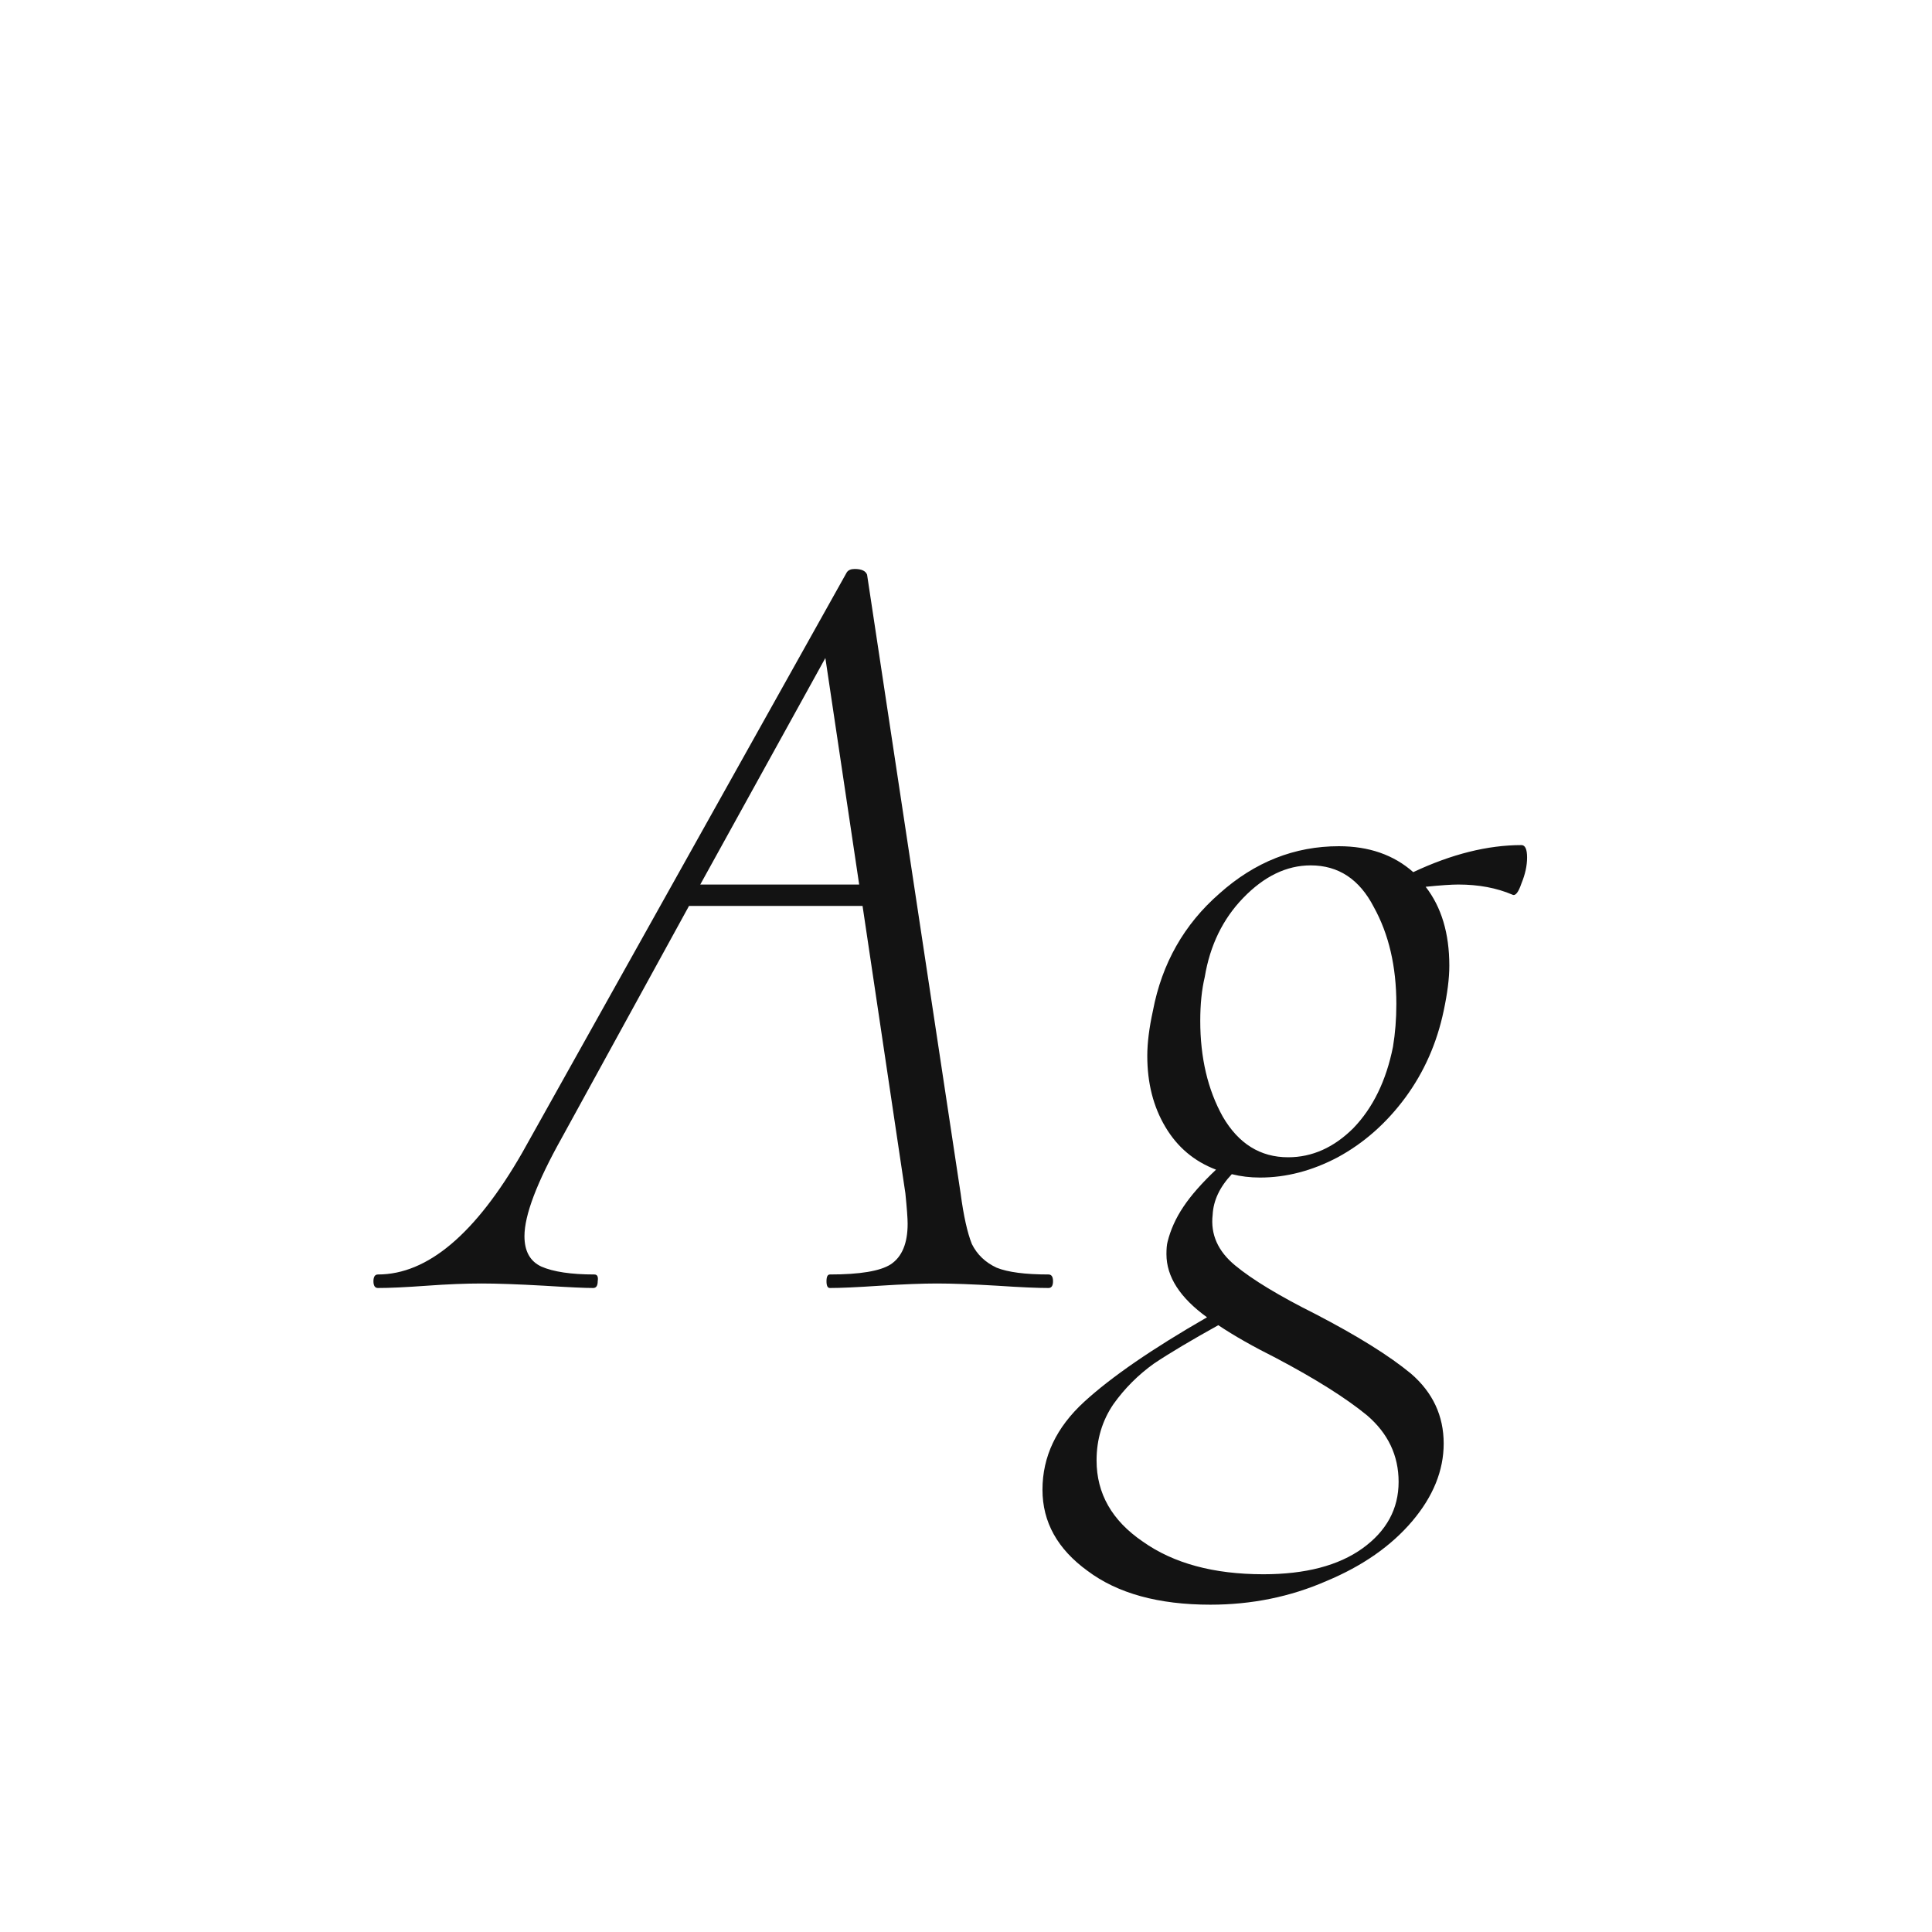 <svg width="24" height="24" viewBox="0 0 24 24" fill="none" xmlns="http://www.w3.org/2000/svg">
<path d="M13.025 15.832C13.062 15.832 13.081 15.86 13.081 15.916C13.081 15.972 13.062 16 13.025 16C12.885 16 12.675 15.991 12.395 15.972C12.078 15.953 11.826 15.944 11.639 15.944C11.462 15.944 11.224 15.953 10.925 15.972C10.645 15.991 10.44 16 10.309 16C10.281 16 10.267 15.972 10.267 15.916C10.267 15.86 10.281 15.832 10.309 15.832C10.682 15.832 10.934 15.79 11.065 15.706C11.205 15.613 11.275 15.445 11.275 15.202C11.275 15.137 11.266 15.011 11.247 14.824L10.715 11.254H8.559L6.977 14.138C6.669 14.689 6.515 15.095 6.515 15.356C6.515 15.543 6.585 15.669 6.725 15.734C6.874 15.799 7.094 15.832 7.383 15.832C7.42 15.832 7.434 15.86 7.425 15.916C7.425 15.972 7.406 16 7.369 16C7.266 16 7.066 15.991 6.767 15.972C6.431 15.953 6.17 15.944 5.983 15.944C5.787 15.944 5.558 15.953 5.297 15.972C5.036 15.991 4.835 16 4.695 16C4.658 16 4.639 15.972 4.639 15.916C4.639 15.86 4.658 15.832 4.695 15.832C5.311 15.832 5.908 15.328 6.487 14.32L10.519 7.11C10.538 7.082 10.57 7.068 10.617 7.068C10.701 7.068 10.752 7.091 10.771 7.138L11.933 14.824C11.97 15.104 12.017 15.314 12.073 15.454C12.138 15.585 12.241 15.683 12.381 15.748C12.521 15.804 12.736 15.832 13.025 15.832ZM8.699 10.988H10.673L10.253 8.174L8.699 10.988ZM18.9 10.498C18.946 10.498 18.97 10.549 18.97 10.652C18.97 10.755 18.946 10.862 18.9 10.974C18.862 11.086 18.825 11.133 18.788 11.114C18.592 11.03 18.368 10.988 18.116 10.988C18.032 10.988 17.896 10.997 17.71 11.016C17.906 11.268 18.004 11.595 18.004 11.996C18.004 12.155 17.98 12.341 17.934 12.556C17.85 12.957 17.691 13.317 17.458 13.634C17.224 13.951 16.944 14.199 16.618 14.376C16.3 14.544 15.978 14.628 15.652 14.628C15.53 14.628 15.414 14.614 15.302 14.586C15.152 14.745 15.073 14.913 15.064 15.09C15.036 15.333 15.129 15.543 15.344 15.72C15.558 15.897 15.89 16.098 16.338 16.322C16.86 16.593 17.257 16.84 17.528 17.064C17.798 17.297 17.934 17.587 17.934 17.932C17.934 18.268 17.803 18.59 17.542 18.898C17.28 19.206 16.926 19.453 16.478 19.64C16.03 19.836 15.549 19.934 15.036 19.934C14.392 19.934 13.883 19.794 13.51 19.514C13.136 19.243 12.95 18.907 12.95 18.506C12.95 18.095 13.122 17.731 13.468 17.414C13.804 17.106 14.312 16.756 14.994 16.364C14.658 16.121 14.49 15.86 14.49 15.58C14.49 15.515 14.494 15.463 14.504 15.426C14.541 15.277 14.606 15.132 14.7 14.992C14.793 14.852 14.928 14.698 15.106 14.53C14.835 14.427 14.625 14.25 14.476 13.998C14.326 13.746 14.252 13.452 14.252 13.116C14.252 12.957 14.275 12.771 14.322 12.556C14.434 11.968 14.709 11.483 15.148 11.1C15.586 10.708 16.081 10.512 16.632 10.512C17.005 10.512 17.313 10.619 17.556 10.834C18.032 10.61 18.48 10.498 18.9 10.498ZM17.304 13.004C17.332 12.836 17.346 12.659 17.346 12.472C17.346 12.005 17.252 11.604 17.066 11.268C16.888 10.923 16.627 10.75 16.282 10.75C15.983 10.75 15.703 10.885 15.442 11.156C15.19 11.417 15.031 11.744 14.966 12.136C14.928 12.295 14.91 12.477 14.91 12.682C14.91 13.139 15.003 13.536 15.19 13.872C15.386 14.208 15.656 14.376 16.002 14.376C16.3 14.376 16.571 14.255 16.814 14.012C17.056 13.76 17.22 13.424 17.304 13.004ZM17.374 18.408C17.374 18.081 17.243 17.806 16.982 17.582C16.72 17.367 16.342 17.129 15.848 16.868C15.568 16.728 15.33 16.593 15.134 16.462C14.798 16.649 14.532 16.807 14.336 16.938C14.14 17.078 13.972 17.246 13.832 17.442C13.692 17.647 13.622 17.881 13.622 18.142C13.622 18.553 13.813 18.889 14.196 19.15C14.578 19.421 15.078 19.556 15.694 19.556C16.216 19.556 16.627 19.449 16.926 19.234C17.224 19.019 17.374 18.744 17.374 18.408Z" fill="#131313"/>
</svg>
